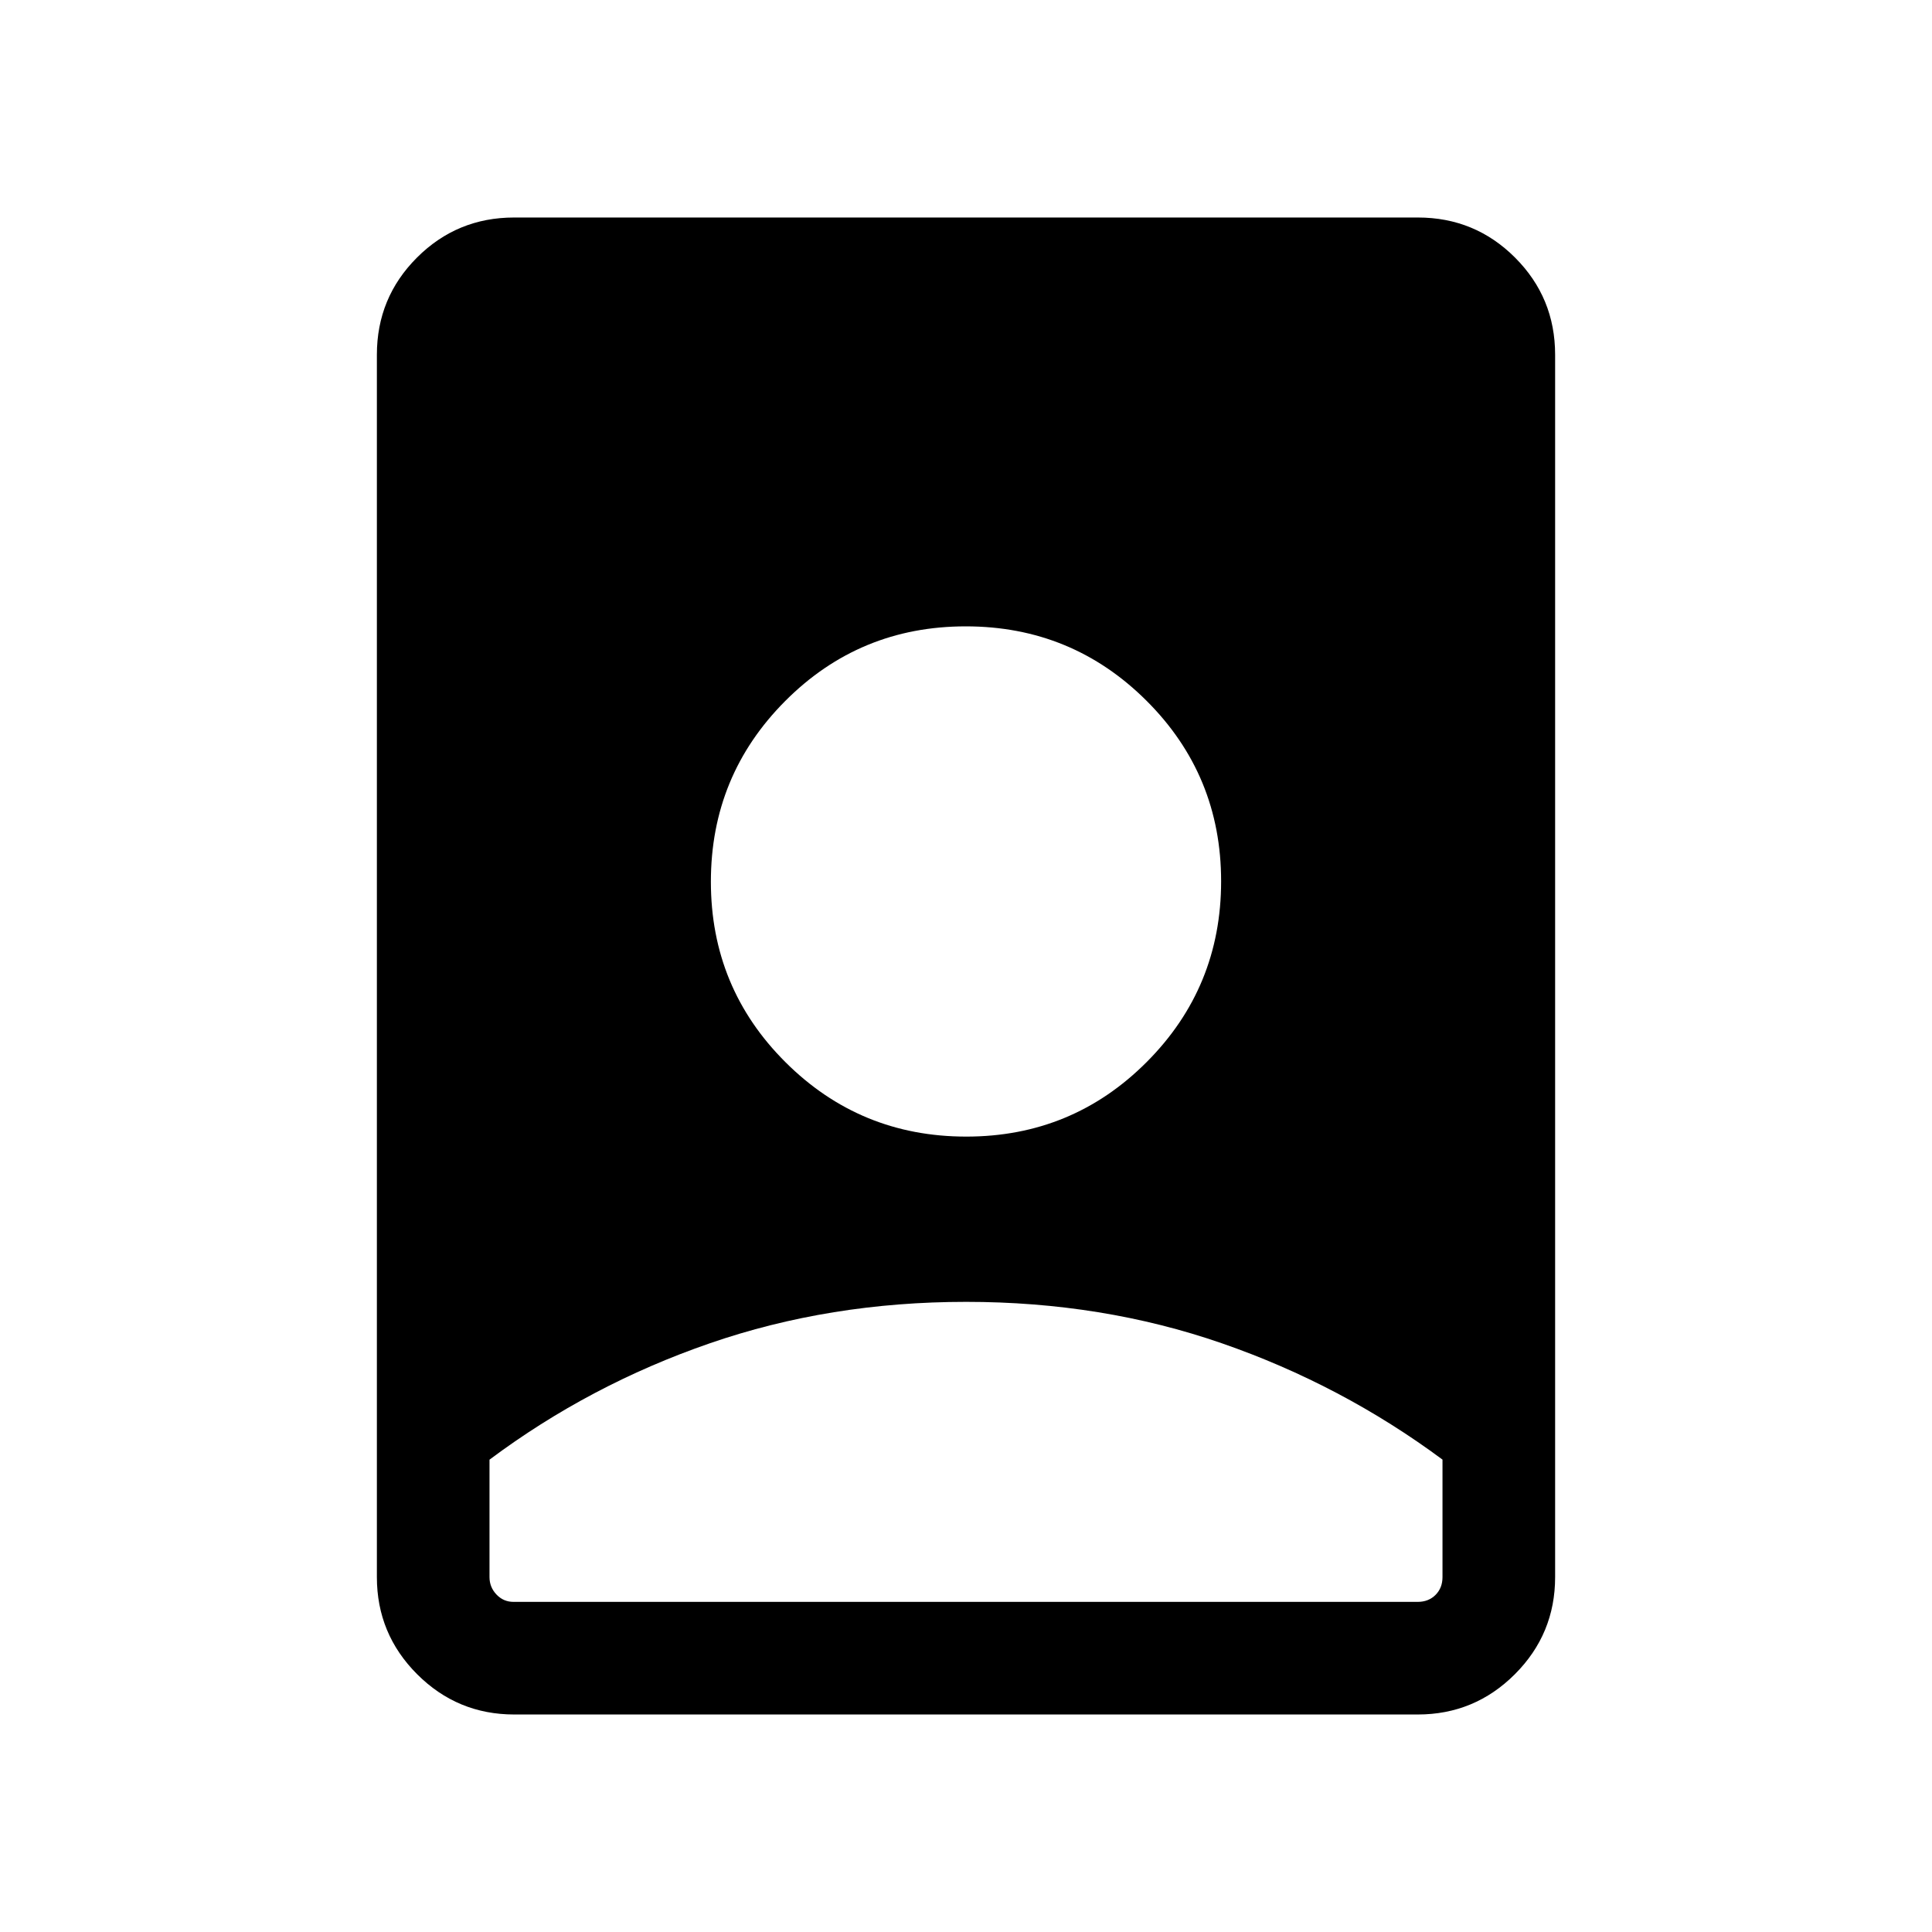 <svg xmlns="http://www.w3.org/2000/svg" height="24" viewBox="0 -960 960 960" width="24"><path d="M480.022-313.115q-67.714 0-127.359 20.601-59.645 20.601-109.432 57.818v58.349q0 5 3.462 8.654 3.461 3.655 8.462 3.655h449.306q5.385 0 8.846-3.462 3.462-3.462 3.462-8.847v-58.383q-50.158-37.183-109.595-57.784t-127.152-20.601ZM255.539-108.078q-28.257 0-48.263-20.006-20.005-20.006-20.005-48.263v-607.395q0-28.348 19.915-48.264 19.916-19.916 48.277-19.916h449.074q28.361 0 48.277 19.916 19.915 19.916 19.915 48.264v607.395q0 28.257-20.005 48.263-20.006 20.006-48.263 20.006H255.539Zm224.572-287.153q52.735 0 89.696-37.072 36.962-37.073 36.962-89.807 0-52.735-37.073-89.697-37.072-36.961-89.807-36.961t-89.696 37.073q-36.962 37.072-36.962 89.807t37.073 89.696q37.072 36.961 89.807 36.961Z"/></svg>